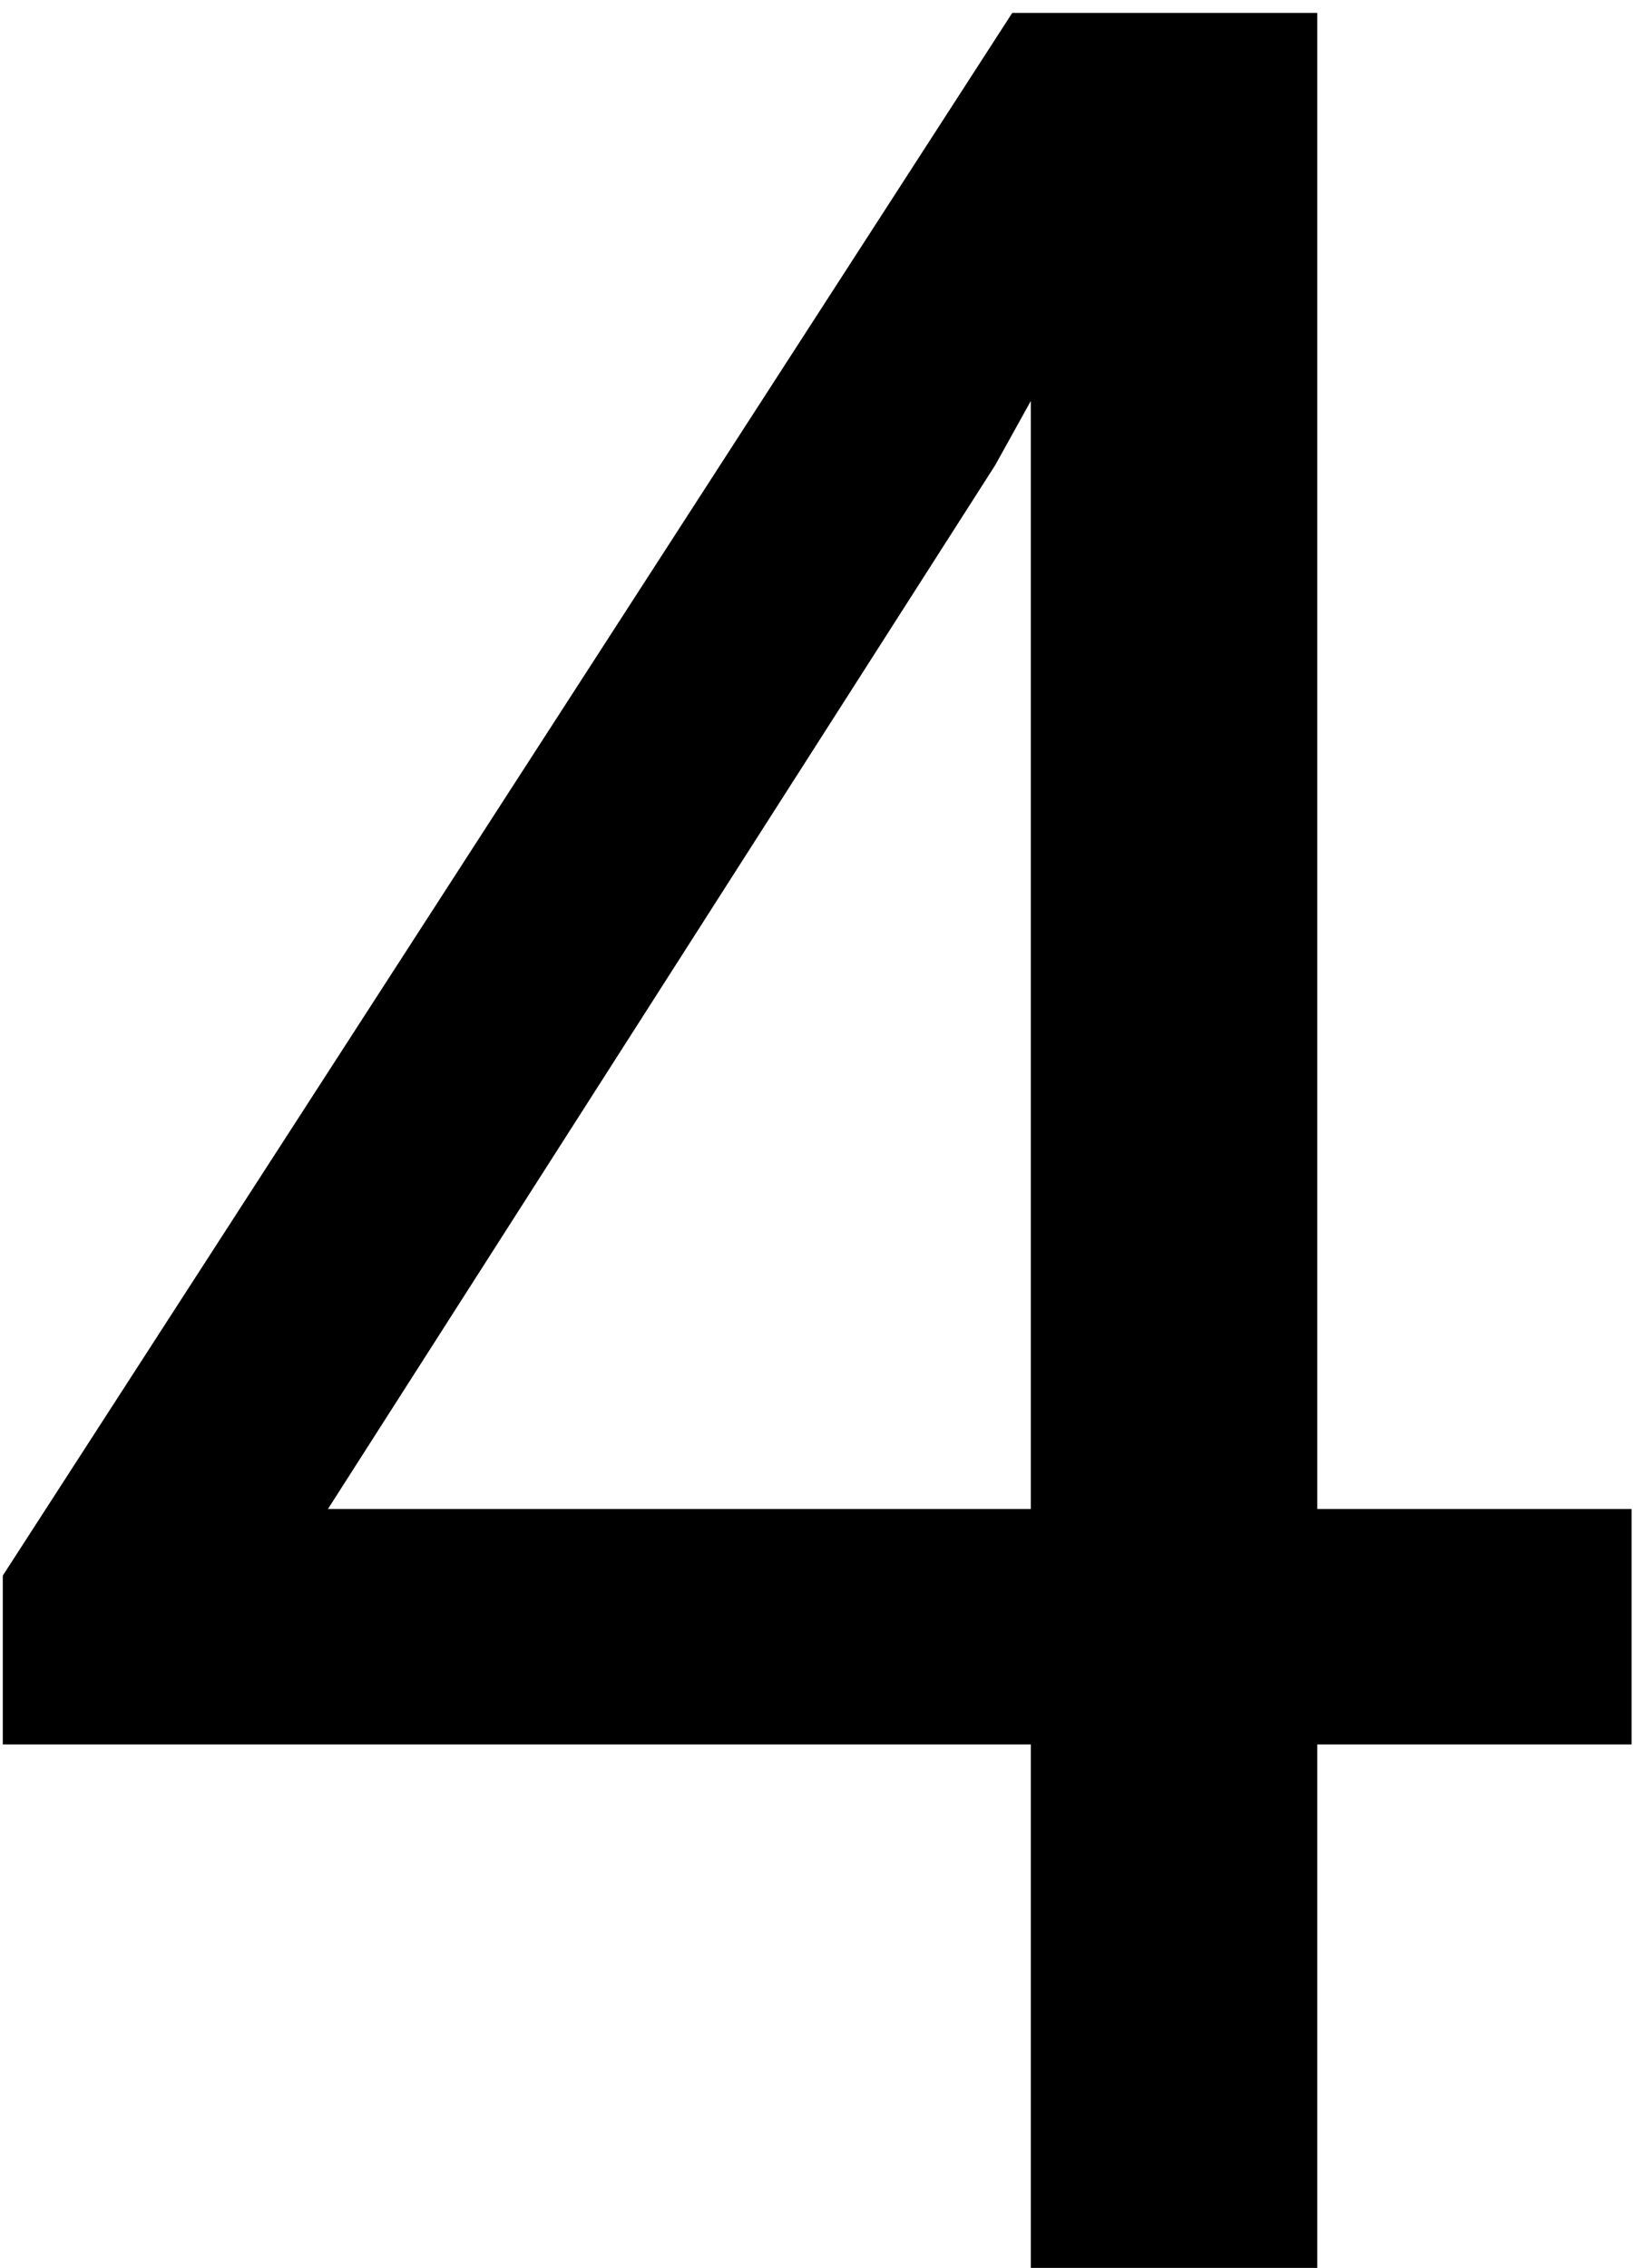 <svg width="103" height="143" viewBox="0 0 103 143" fill="none" xmlns="http://www.w3.org/2000/svg">
<path d="M102.91 95.148V109.992H0.176V99.348L63.848 0.812H78.594L62.773 29.328L20.684 95.148H102.91ZM83.086 0.812V143H65.019V0.812H83.086Z" fill="black"/>
</svg>
